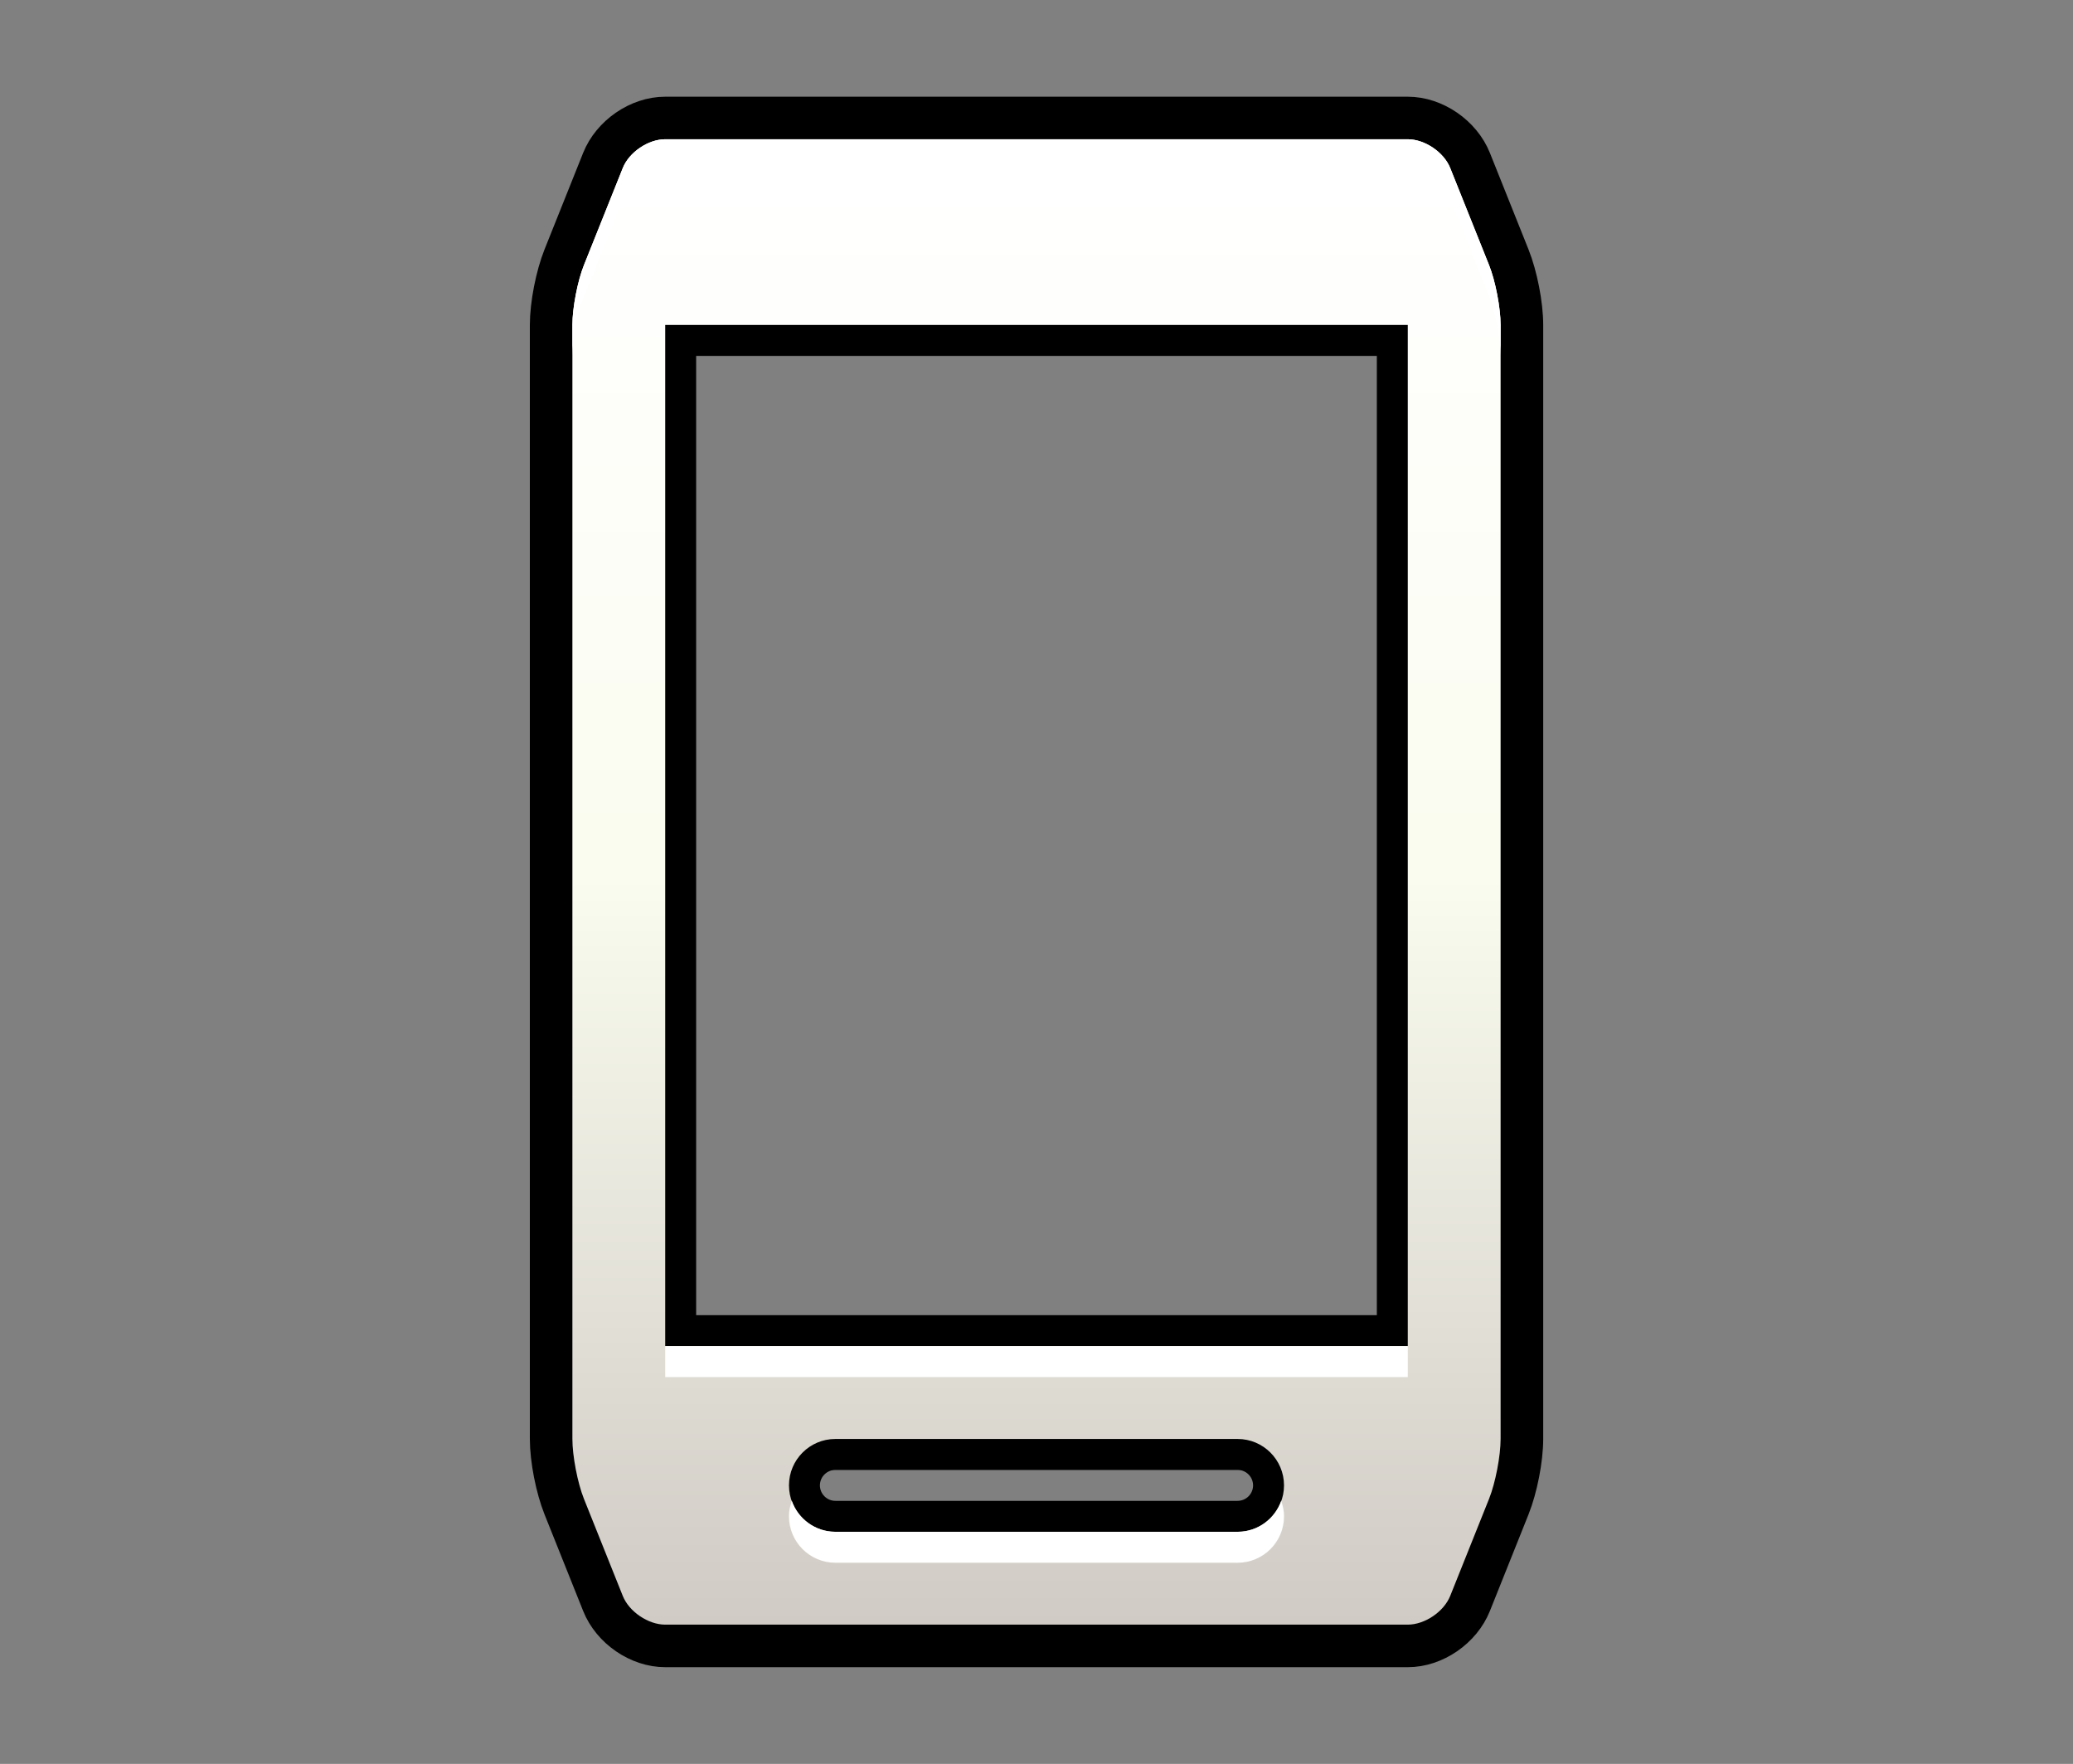<?xml version="1.0" encoding="UTF-8" standalone="no"?>
<!-- Converted with SVG Converter - Version 0.9.5 (Compiled Mon May 30 09:08:51 2011) - Copyright (C) 2011 Nokia -->

<svg
   xmlns:dc="http://purl.org/dc/elements/1.1/"
   xmlns:cc="http://creativecommons.org/ns#"
   xmlns:rdf="http://www.w3.org/1999/02/22-rdf-syntax-ns#"
   xmlns:svg="http://www.w3.org/2000/svg"
   xmlns="http://www.w3.org/2000/svg"
   xmlns:xlink="http://www.w3.org/1999/xlink"
   xmlns:sodipodi="http://sodipodi.sourceforge.net/DTD/sodipodi-0.dtd"
   xmlns:inkscape="http://www.inkscape.org/namespaces/inkscape"
   width="67px"
   x="0px"
   version="1.1"
   y="0px"
   height="57px"
   viewBox="0 0 67 57"
   id="Ebene_1"
   xml:space="preserve"
   inkscape:version="0.48.2 r9819"
   sodipodi:docname="device.svg"><rect x="0" y="0" width="67" height="57" fill="#808080" stroke="none"/><defs
   id="defs28"><linearGradient
     inkscape:collect="always"
     xlink:href="#SVGID_1_"
     id="linearGradient3796"
     gradientUnits="userSpaceOnUse"
     gradientTransform="matrix(1,0,0,-1,-137.48,-203.019)"
     x1="171.481"
     y1="-255.019"
     x2="171.481"
     y2="-207.019" /></defs><sodipodi:namedview
   pagecolor="#ffffff"
   bordercolor="#666666"
   borderopacity="1"
   objecttolerance="10"
   gridtolerance="10"
   guidetolerance="10"
   inkscape:pageopacity="0"
   inkscape:pageshadow="2"
   inkscape:window-width="1890"
   inkscape:window-height="985"
   id="namedview26"
   showgrid="false"
   inkscape:zoom="14.175439"
   inkscape:cx="33.499999"
   inkscape:cy="28.499999"
   inkscape:window-x="26"
   inkscape:window-y="-4"
   inkscape:window-maximized="1"
   inkscape:current-layer="Ebene_1" />
 <path
   sodipodi:type="inkscape:offset"
   inkscape:radius="-0.49228567"
   inkscape:original="M 21.5 3.125 C 20.360111 3.125 19.266832 3.8803901 18.84375 4.9375 L 17.59375 8.0625 C 17.312872 8.7658107 17.125 9.7433662 17.125 10.5 L 17.125 46.5 C 17.125 47.256634 17.312872 48.23419 17.59375 48.9375 L 18.84375 52.0625 C 19.266832 53.11961 20.360111 53.875 21.5 53.875 L 45.5 53.875 C 46.639889 53.875 47.733168 53.11961 48.15625 52.0625 L 49.40625 48.9375 C 49.687128 48.23419 49.875 47.256634 49.875 46.5 L 49.875 10.5 C 49.875 9.7433662 49.687128 8.7658107 49.40625 8.0625 L 48.15625 4.9375 C 47.73325 3.8794043 46.639586 3.125 45.5 3.125 L 21.5 3.125 z "
   style="font-size:medium;font-style:normal;font-variant:normal;font-weight:normal;font-stretch:normal;text-indent:0;text-align:start;text-decoration:none;line-height:normal;letter-spacing:normal;word-spacing:normal;text-transform:none;direction:ltr;block-progression:tb;writing-mode:lr-tb;text-anchor:start;baseline-shift:baseline;color:#000000;fill:none;stroke:#000000;stroke-width:1;stroke-opacity:1;marker:none;visibility:visible;display:inline;overflow:visible;enable-background:accumulate;font-family:Sans;-inkscape-font-specification:Sans"
   id="path3764"
   d="m 21.5,3.625 c -0.922,0 -1.843,0.639 -2.188,1.5 l -1.25,3.125 C 17.812,8.878 17.625,9.825 17.625,10.5 l 0,36 c 0,0.675 0.187,1.622 0.438,2.25 l 1.25,3.125 c 0.344,0.861 1.265,1.5 2.188,1.5 l 24,0 c 0.922,0 1.843,-0.639 2.188,-1.5 l 1.25,-3.125 c 0.251,-0.628 0.438,-1.575 0.438,-2.25 l 0,-36 c 0,-0.675 -0.187,-1.622 -0.438,-2.25 l -1.25,-3.125 C 47.343,4.264 46.422,3.625 45.5,3.625 l -24,0 z" /><g
   id="g3">
  <rect
   width="67"
   fill="none"
   height="57"
   id="rect5" />
 </g>
 <g
   id="g7">
  <rect
   width="46"
   x="10.5"
   y="5.5"
   fill="none"
   height="46"
   id="rect9" />
 </g>
 
 
 <linearGradient
   gradientTransform="matrix(1 0 0 -1 -137.48 -203.019)"
   id="SVGID_1_"
   y1="-255.019"
   x1="171.481"
   y2="-207.019"
   gradientUnits="userSpaceOnUse"
   x2="171.481">
  <stop
   offset="0"
   style="stop-color:#D0CBC5"
   id="stop16" />
  <stop
   offset="0.503"
   style="stop-color:#FAFCEF"
   id="stop18" />
  <stop
   offset="0.969"
   style="stop-color:#FFFFFF"
   id="stop20" />
 </linearGradient>
 
 <g
   id="g3790"
   transform="translate(-0.5,0.5)"><path
     d="m 22,3 c -0.956,0 -1.958,0.675 -2.312,1.562 l -1.25,3.125 C 18.186,8.319 18,9.32 18,10 l 0,36 c 0,0.68 0.185,1.681 0.438,2.312 l 1.25,3.125 C 20.043,52.325 21.044,53 22,53 l 24,0 c 0.956,0 1.958,-0.675 2.312,-1.562 l 1.25,-3.125 C 49.815,47.681 50,46.68 50,46 L 50,10 C 50,9.32 49.815,8.319 49.562,7.688 l -1.25,-3.125 C 47.958,3.675 46.956,3 46,3 L 22,3 z m 1,8 22,0 0,31 -22,0 0,-31 z m 4.5,36 13,0 c 0.275,0 0.5,0.225 0.5,0.5 0,0.275 -0.225,0.5 -0.5,0.5 l -13,0 C 27.225,48 27,47.775 27,47.5 27,47.225 27.225,47 27.5,47 z"
     id="path3763"
     style="fill:#000000;fill-opacity:1;stroke-opacity:0.15"
     inkscape:original="M 22 3 C 21.044 3 20.0425 3.6755 19.6875 4.5625 L 18.4375 7.6875 C 18.1855 8.3185 18 9.32 18 10 L 18 46 C 18 46.68 18.1855 47.6815 18.4375 48.3125 L 19.6875 51.4375 C 20.0425 52.3245 21.044 53 22 53 L 46 53 C 46.956 53 47.9575 52.3245 48.3125 51.4375 L 49.5625 48.3125 C 49.8145 47.6815 50 46.68 50 46 L 50 10 C 50 9.32 49.8145 8.3185 49.5625 7.6875 L 48.3125 4.5625 C 47.9575 3.6745 46.956 3 46 3 L 22 3 z M 23 11 L 45 11 L 45 42 L 23 42 L 23 11 z M 27.5 47 L 40.5 47 C 40.775 47 41 47.225 41 47.5 C 41 47.775 40.775 48 40.5 48 L 27.5 48 C 27.225 48 27 47.775 27 47.5 C 27 47.225 27.225 47 27.5 47 z "
     inkscape:radius="0"
     sodipodi:type="inkscape:offset" /><path
     id="path13"
     d="M 48.629,9.071 47.371,5.928 C 47.167,5.418 46.55,5 46,5 H 22 C 21.45,5 20.833,5.418 20.629,5.929 L 19.371,9.072 C 19.167,9.582 19,10.45 19,11 v 36 c 0,0.551 0.167,1.418 0.371,1.93 l 1.258,3.143 C 20.833,52.582 21.45,53 22,53 h 24 c 0.55,0 1.167,-0.418 1.371,-0.928 l 1.258,-3.143 C 48.833,48.417 49,47.55 49,47 V 11 C 49,10.45 48.833,9.582 48.629,9.071 z M 40.5,50 h -13 C 26.672,50 26,49.328 26,48.5 26,47.672 26.672,47 27.5,47 h 13 c 0.828,0 1.5,0.672 1.5,1.5 0,0.828 -0.672,1.5 -1.5,1.5 z M 46,44 H 22 V 11 h 24 v 33 z"
     inkscape:connector-curvature="0"
     style="fill-opacity:0.3;stroke-opacity:0.3" /><path
     id="path22"
     d="M 48.629,8.071 47.371,4.928 C 47.167,4.418 46.55,4 46,4 H 22 C 21.45,4 20.833,4.418 20.629,4.929 L 19.371,8.072 C 19.167,8.582 19,9.45 19,10 v 36 c 0,0.551 0.167,1.418 0.371,1.93 l 1.258,3.143 C 20.833,51.582 21.45,52 22,52 h 24 c 0.55,0 1.167,-0.418 1.371,-0.928 l 1.258,-3.143 C 48.833,47.417 49,46.55 49,46 V 10 C 49,9.45 48.833,8.582 48.629,8.071 z M 40.5,49 h -13 C 26.672,49 26,48.328 26,47.5 26,46.672 26.672,46 27.5,46 h 13 c 0.828,0 1.5,0.672 1.5,1.5 0,0.828 -0.672,1.5 -1.5,1.5 z M 46,43 H 22 V 10 h 24 v 33 z"
     style="fill:url(#linearGradient3796)"
     inkscape:connector-curvature="0" /><path
     id="path24"
     d="M 22,44 H 46 V 43 H 22 v 1 z m 18.5,5 h -13 C 26.848,49 26.299,48.582 26.092,48 26.036,48.158 26,48.324 26,48.5 c 0,0.828 0.672,1.5 1.5,1.5 h 13 C 41.328,50 42,49.328 42,48.5 42,48.324 41.964,48.158 41.908,48 41.701,48.582 41.152,49 40.5,49 z M 48.629,8.071 47.371,4.928 C 47.167,4.418 46.55,4 46,4 H 22 C 21.45,4 20.833,4.418 20.629,4.929 L 19.371,8.072 C 19.167,8.582 19,9.45 19,10 v 1 c 0,-0.55 0.167,-1.418 0.371,-1.929 L 20.629,5.928 C 20.833,5.418 21.45,5 22,5 h 24 c 0.55,0 1.167,0.418 1.371,0.929 l 1.258,3.143 C 48.833,9.582 49,10.45 49,11 V 10 C 49,9.45 48.833,8.582 48.629,8.071 z"
     inkscape:connector-curvature="0"
     style="fill:#ffffff" /></g>
</svg>